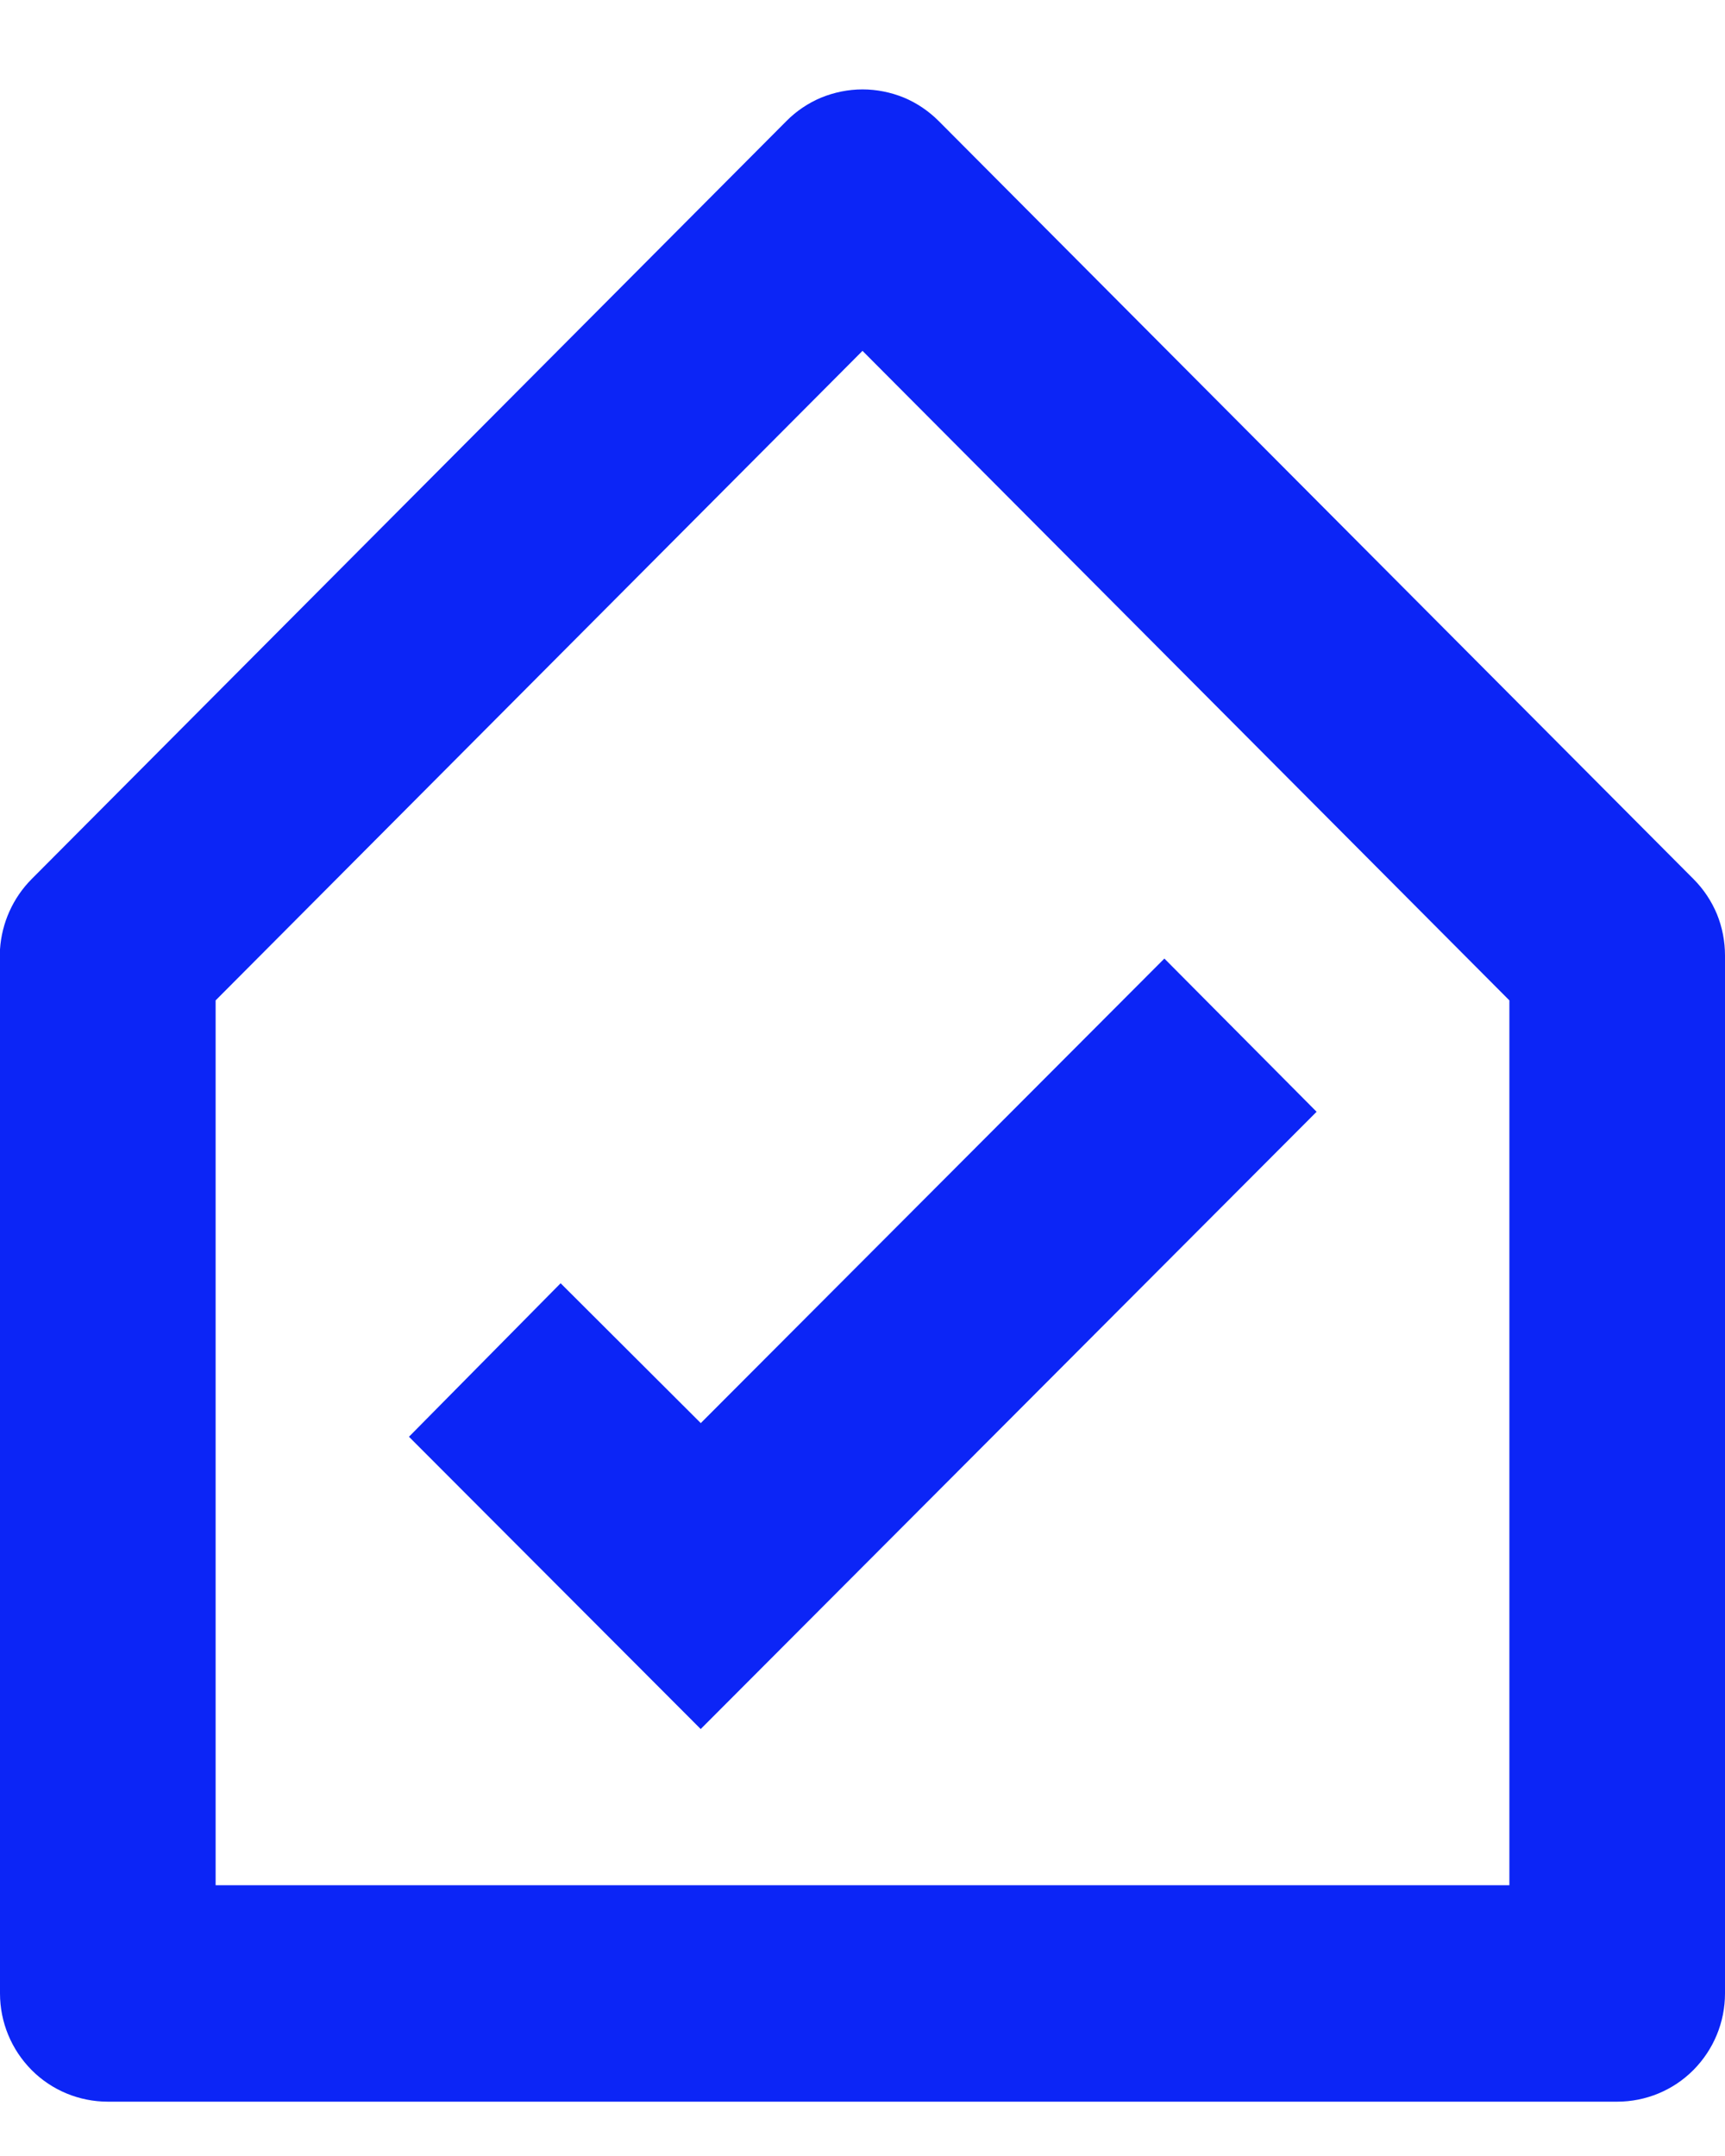<svg width="12" height="15" viewBox="0 0 12 15" fill="none" xmlns="http://www.w3.org/2000/svg">
<path d="M11.25 14.622H0.75C0.551 14.622 0.36 14.543 0.22 14.402C0.079 14.26 0 14.069 0 13.869V6.605C0.012 6.421 0.09 6.247 0.22 6.116L5.47 0.843C5.539 0.773 5.622 0.717 5.713 0.679C5.804 0.642 5.902 0.622 6 0.622C6.099 0.622 6.197 0.642 6.288 0.679C6.379 0.717 6.461 0.773 6.531 0.843L11.781 6.116C11.851 6.186 11.906 6.269 11.944 6.36C11.981 6.451 12 6.549 12 6.648V13.869C12 14.069 11.921 14.26 11.78 14.402C11.64 14.543 11.449 14.622 11.25 14.622ZM6 2.441L1.5 6.96V13.116H10.5V6.96L6 2.441ZM4.875 12.03L2.845 9.996L3.9 8.928L4.875 9.901L8.1 6.669L9.159 7.735L4.875 12.029V12.03Z" fill="#0C25F6"/>
</svg>
